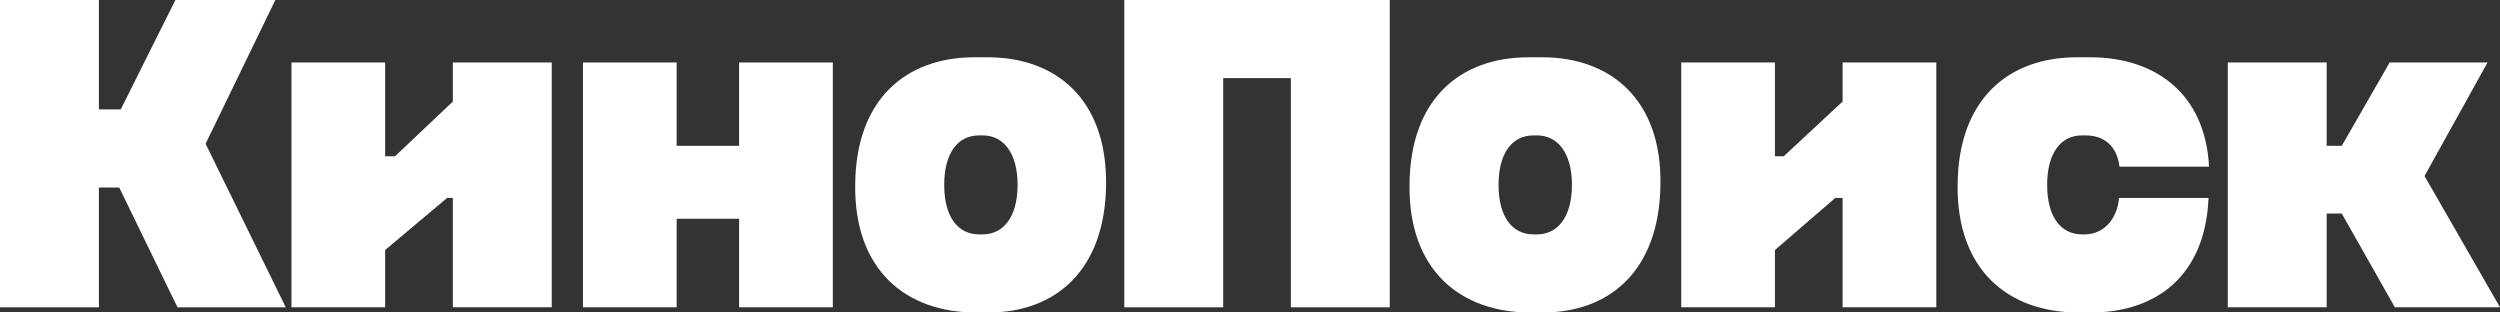 <svg width="160" height="20" viewBox="0 0 160 20" fill="none" xmlns="http://www.w3.org/2000/svg">
<rect x="0" y="0" width="160" height="20" fill="#333333" stroke="none"/>
<path d="M63.227 3.666H62.361C57.997 3.666 54.766 6.333 54.733 11.833C54.666 17.3 57.997 20 62.461 20H63.261C67.525 20 70.722 17.333 70.789 11.833C70.856 6.333 67.558 3.666 63.227 3.666ZM62.894 15H62.661C61.295 15 60.429 13.866 60.429 11.833C60.429 9.799 61.295 8.666 62.661 8.666H62.894C64.227 8.666 65.126 9.799 65.126 11.833C65.126 13.866 64.227 15 62.894 15Z" fill="white"/>
<path d="M47.304 9.333H43.306V3.999H37.31V19.667H43.306V14H47.304V19.667H53.3V3.999H47.304V9.333Z" fill="white"/>
<path d="M28.982 6.499L25.284 9.999H24.651V3.999H18.655V19.667H24.651V16L28.616 12.666H28.982V19.667H35.311V3.999H28.982V6.499Z" fill="white"/>
<path d="M17.622 0H11.226L7.729 7H6.329V0H0V19.668H6.329V12.001H7.629L11.36 19.668H18.289L13.158 9.201L17.622 0Z" fill="white"/>
<path d="M153.271 19.667H160L155.17 11.266L159.201 3.999H152.938L149.873 9.333H148.907V3.999H142.578V19.667H148.907V13.666H149.873L153.271 19.667Z" fill="white"/>
<path d="M71.955 0V19.668H78.284V5H82.615V19.668H88.944V0H71.955Z" fill="white"/>
<path d="M133.25 8.666H133.483C134.649 8.666 135.482 9.333 135.649 10.666H141.378C141.145 5.999 137.947 3.666 133.783 3.666H132.917C128.553 3.666 125.322 6.333 125.288 11.833C125.222 17.3 128.553 20 133.017 20H133.816C137.98 20 141.145 17.666 141.345 12.666H135.615C135.515 14 134.649 15 133.417 15H133.25C131.884 15 131.018 13.866 131.018 11.833C131.018 9.799 131.884 8.666 133.25 8.666Z" fill="white"/>
<path d="M98.705 3.666H97.839C93.442 3.666 90.244 6.333 90.21 11.833C90.144 17.3 93.475 20 97.939 20H98.738C103.002 20 106.2 17.333 106.267 11.833C106.367 6.333 103.036 3.666 98.705 3.666ZM98.372 15H98.139C96.773 15 95.907 13.866 95.907 11.833C95.907 9.799 96.773 8.666 98.139 8.666H98.372C99.704 8.666 100.604 9.799 100.604 11.833C100.604 13.866 99.704 15 98.372 15Z" fill="white"/>
<path d="M117.926 6.499L114.162 9.999H113.596V3.999H107.599V19.667H113.596V16L117.46 12.666H117.926V19.667H123.923V3.999H117.926V6.499Z" fill="white"/>
</svg>

